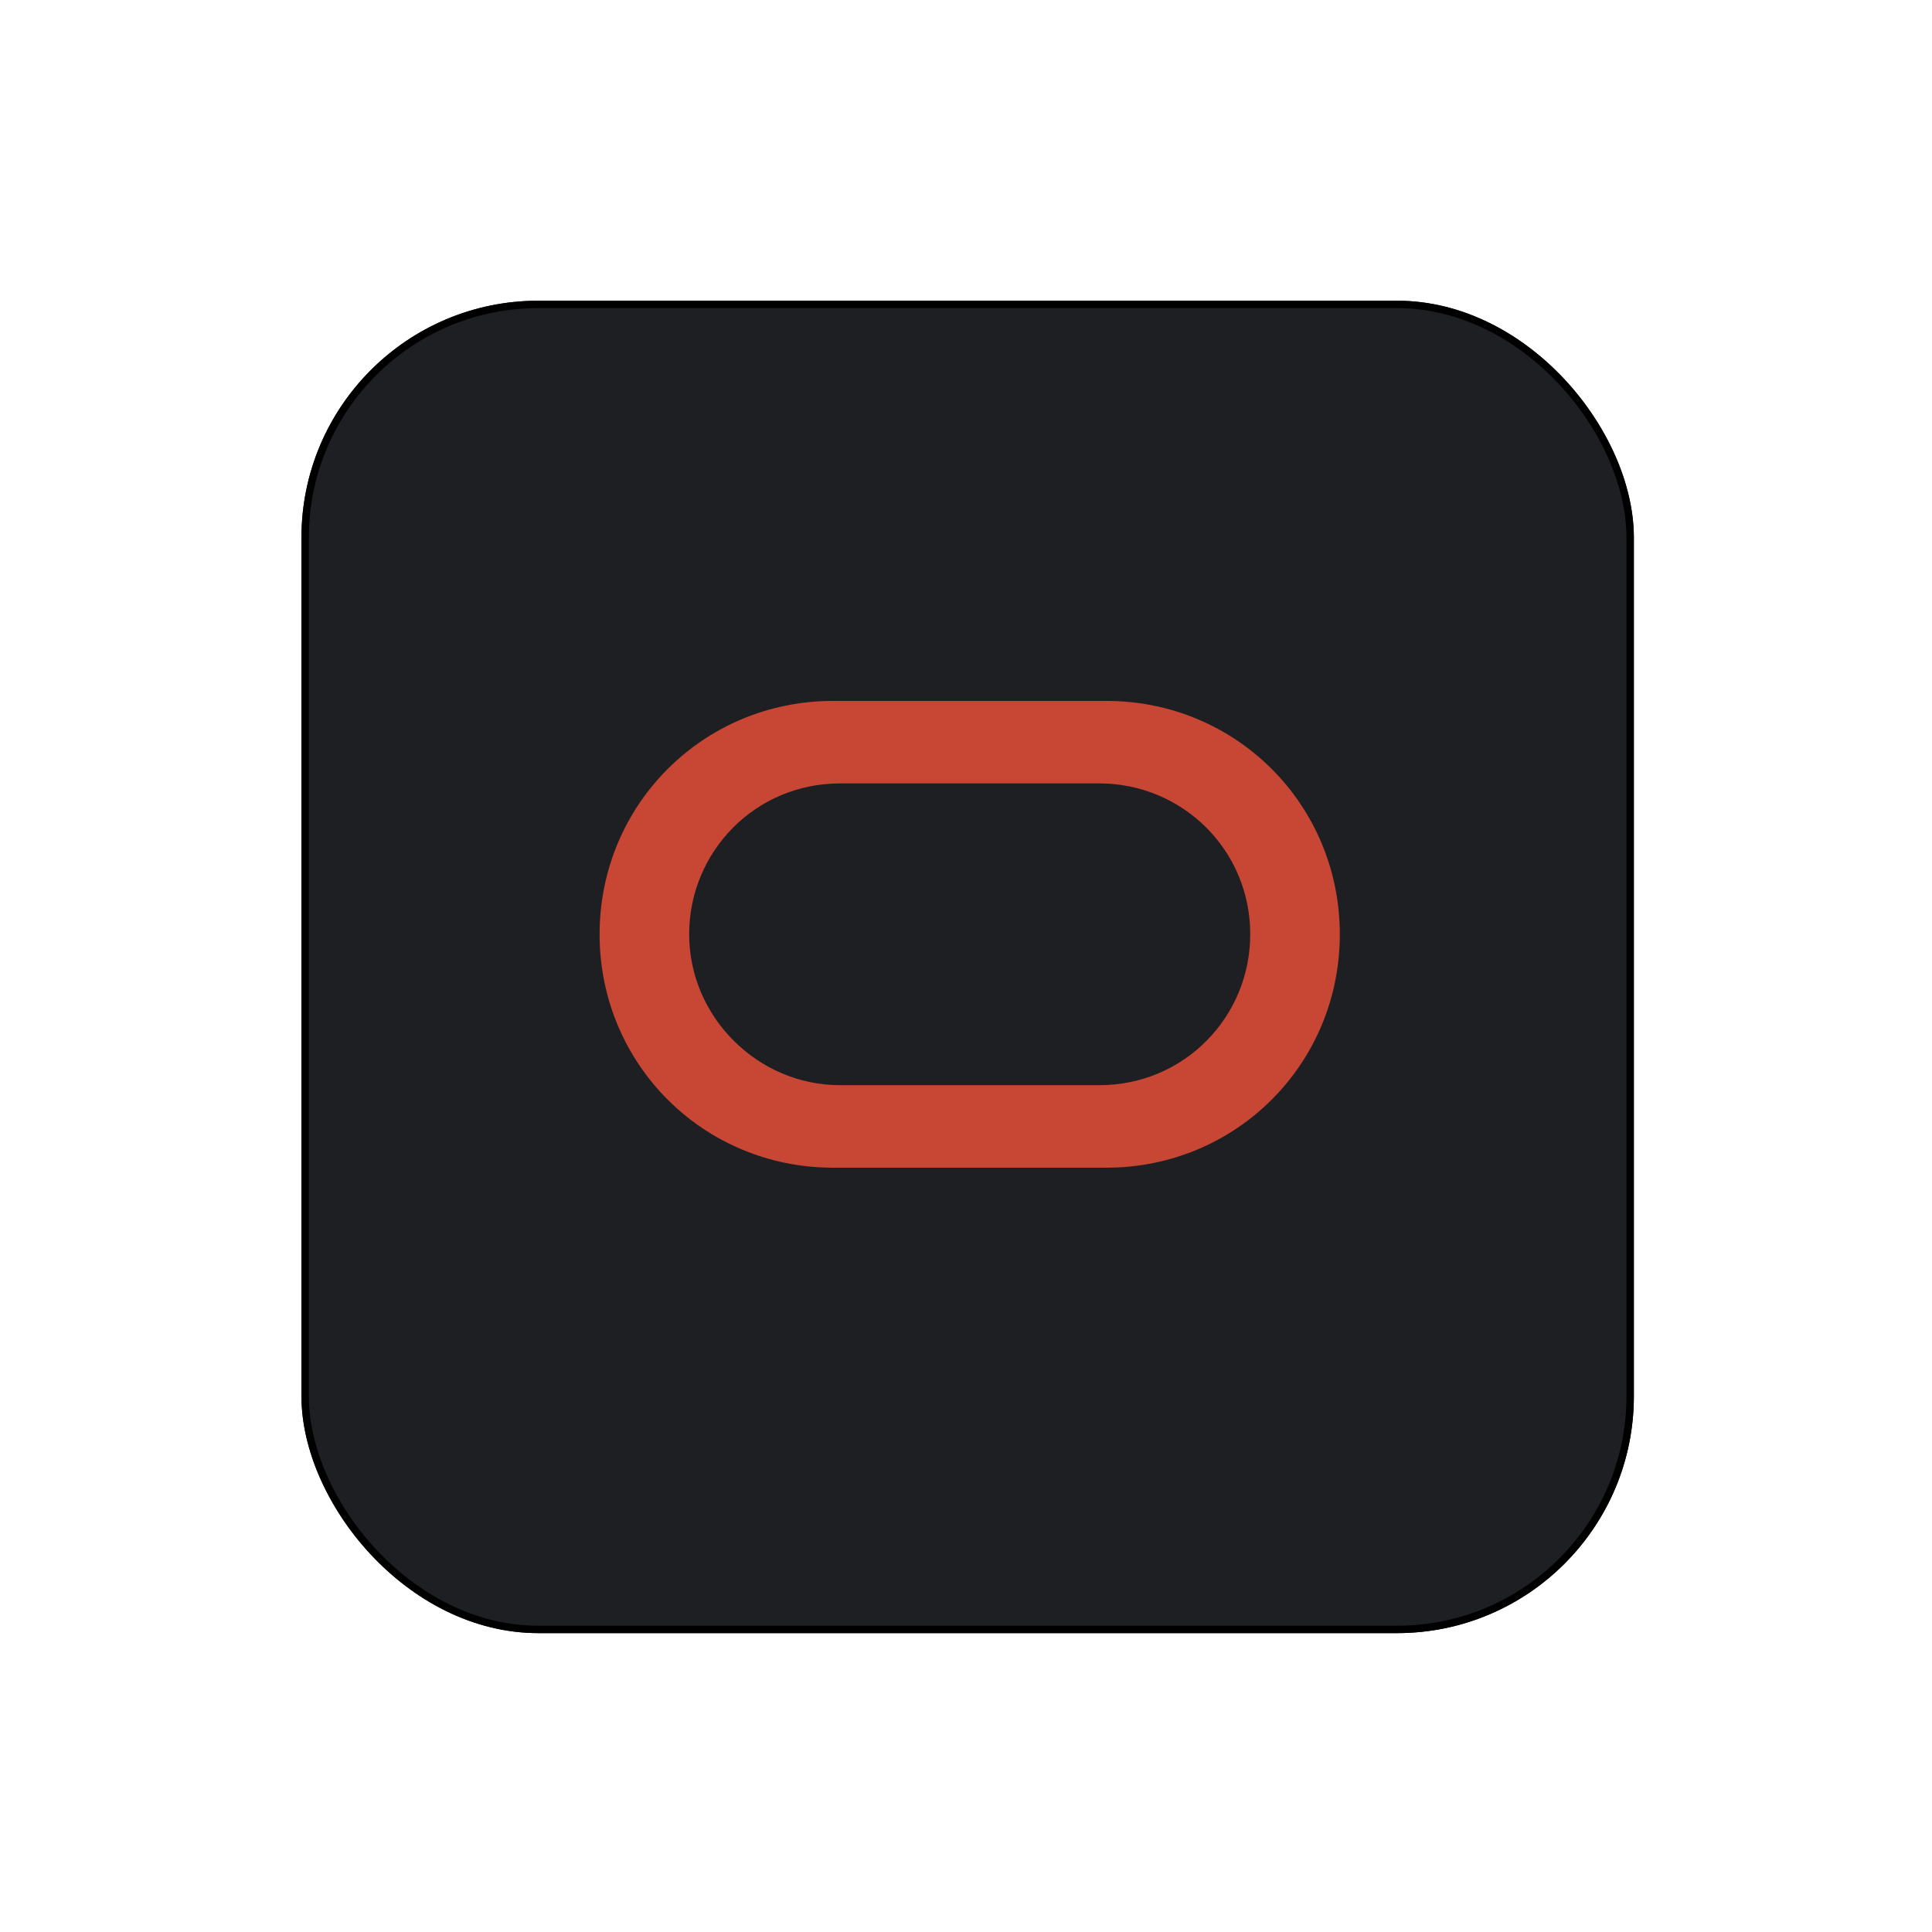 <svg width="261" height="261" viewBox="0 0 261 261" fill="none" xmlns="http://www.w3.org/2000/svg">
<g filter="url(#filter0_d_307_1354)">
<rect x="40.724" y="36.624" width="180" height="180" rx="32" fill="#1D1F23"/>
<rect x="41.224" y="37.124" width="179" height="179" rx="31.5" stroke="black"/>
</g>
<path d="M112.529 157.747C95.013 157.747 81 143.734 81 126.218C81 108.702 95.013 94.689 112.529 94.689H149.471C166.987 94.689 181 108.702 181 126.218C181 143.734 166.987 157.747 149.471 157.747H112.529ZM148.516 146.6C159.981 146.6 168.898 137.364 168.898 126.218C168.898 114.753 159.662 105.836 148.516 105.836H113.484C102.019 105.836 93.102 115.071 93.102 126.218C93.102 137.364 102.338 146.6 113.484 146.6H148.516Z" fill="#C74634"/>
<defs>
<filter id="filter0_d_307_1354" x="0.724" y="0.624" width="260" height="260" filterUnits="userSpaceOnUse" color-interpolation-filters="sRGB">
<feFlood flood-opacity="0" result="BackgroundImageFix"/>
<feColorMatrix in="SourceAlpha" type="matrix" values="0 0 0 0 0 0 0 0 0 0 0 0 0 0 0 0 0 0 127 0" result="hardAlpha"/>
<feOffset dy="4"/>
<feGaussianBlur stdDeviation="20"/>
<feComposite in2="hardAlpha" operator="out"/>
<feColorMatrix type="matrix" values="0 0 0 0 0.037 0 0 0 0 0.035 0 0 0 0 0.048 0 0 0 0.1 0"/>
<feBlend mode="normal" in2="BackgroundImageFix" result="effect1_dropShadow_307_1354"/>
<feBlend mode="normal" in="SourceGraphic" in2="effect1_dropShadow_307_1354" result="shape"/>
</filter>
</defs>
</svg>
